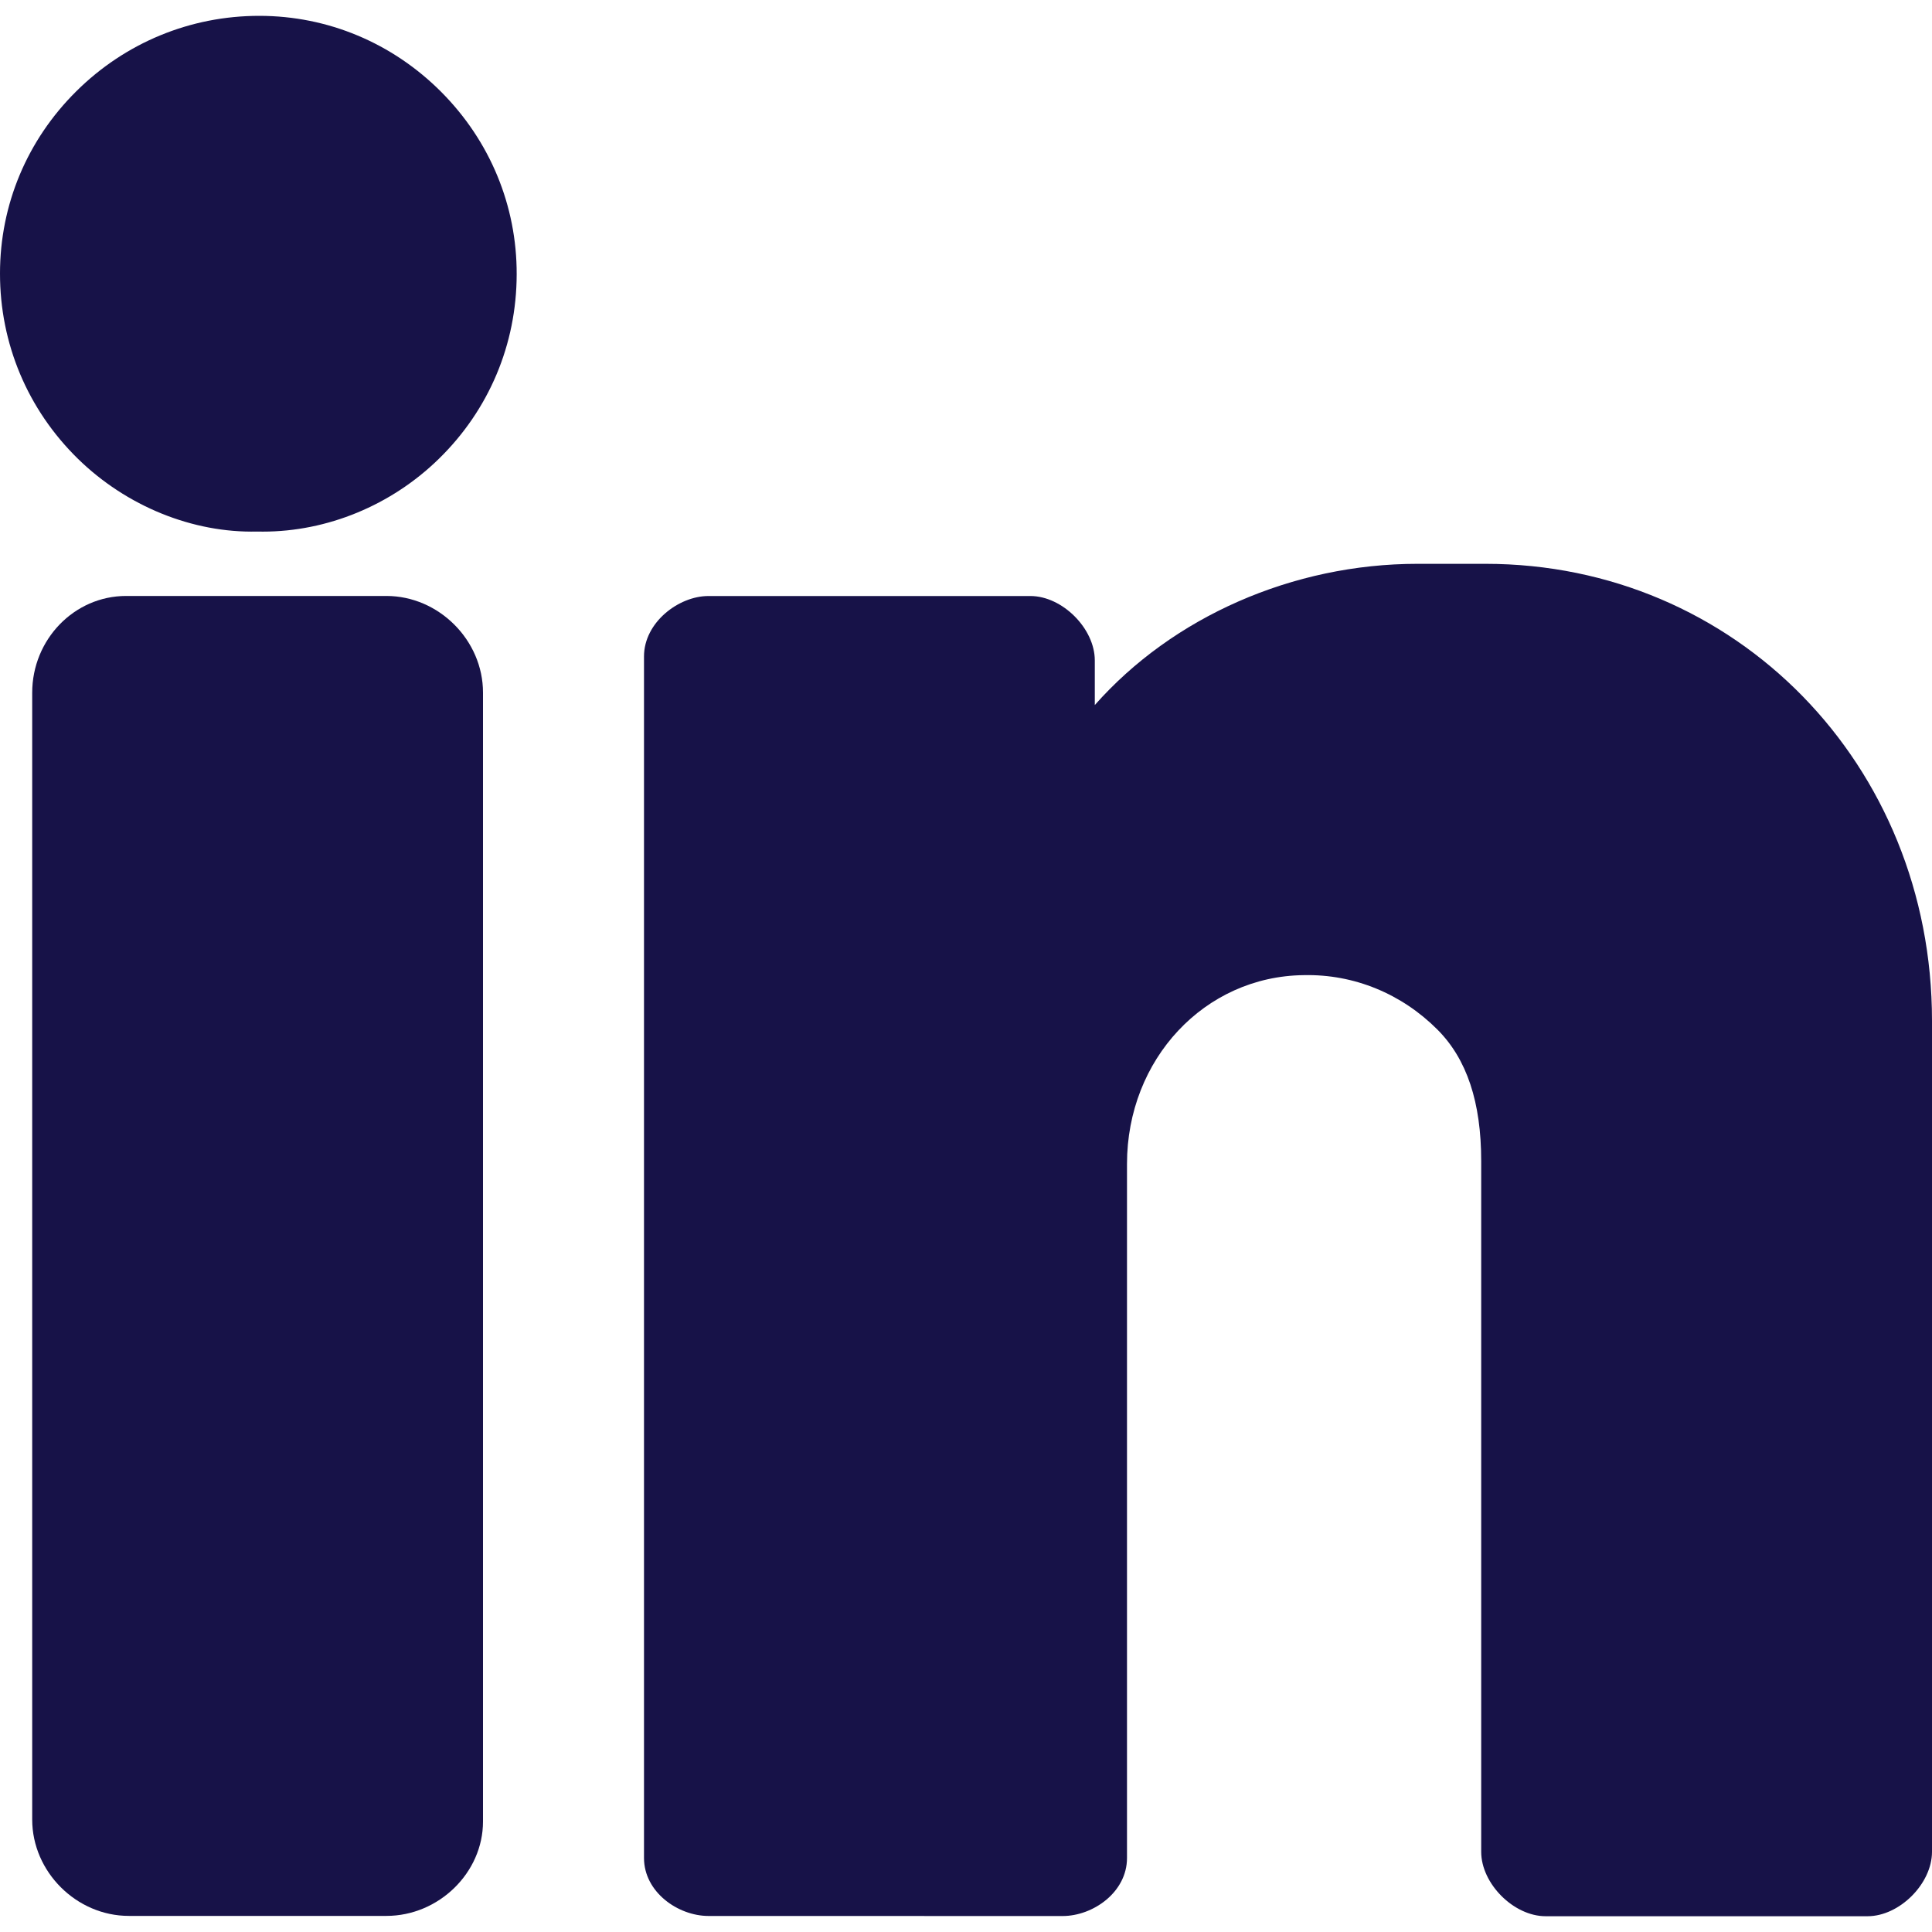 <svg width="30" height="30" viewBox="0 0 30 30" fill="none" xmlns="http://www.w3.org/2000/svg">
<path d="M4.029 0.246H4.025C2.956 0.246 1.946 0.662 1.185 1.417C0.421 2.174 4.84443e-07 3.179 4.84443e-07 4.246C-0.001 5.336 0.429 6.358 1.208 7.122C1.964 7.862 2.994 8.278 3.993 8.254C4.022 8.254 4.051 8.255 4.081 8.255C5.082 8.255 6.074 7.847 6.812 7.127C7.591 6.368 8.021 5.35 8.023 4.26C8.026 3.194 7.609 2.188 6.851 1.427C6.092 0.666 5.09 0.247 4.029 0.246Z" fill="#171248"/>
<path d="M6 9.254H1.958C1.154 9.254 0.5 9.929 0.5 10.757V28.254C0.5 29.065 1.187 29.75 2 29.75H6C6.813 29.75 7.5 29.079 7.5 28.285V10.754C7.5 9.941 6.813 9.254 6 9.254Z" fill="#171248"/>
<path d="M23.065 8.755H22.012C20.07 8.755 18.207 9.582 17 10.948V10.255C17 9.759 16.495 9.255 16 9.255H11C10.538 9.255 10 9.665 10 10.193V28.85C10 29.38 10.527 29.75 11 29.751L16.5 29.752C16.973 29.752 17.5 29.382 17.5 28.851V18.073C17.5 16.447 18.706 15.159 20.244 15.142C21.027 15.124 21.767 15.433 22.32 15.987C22.777 16.445 23 17.113 23 18.03V28.755C23 29.25 23.505 29.755 24 29.755H29C29.495 29.755 30 29.25 30 28.755V15.85C30 11.871 26.953 8.755 23.065 8.755Z" fill="#171248"/>
</svg>
